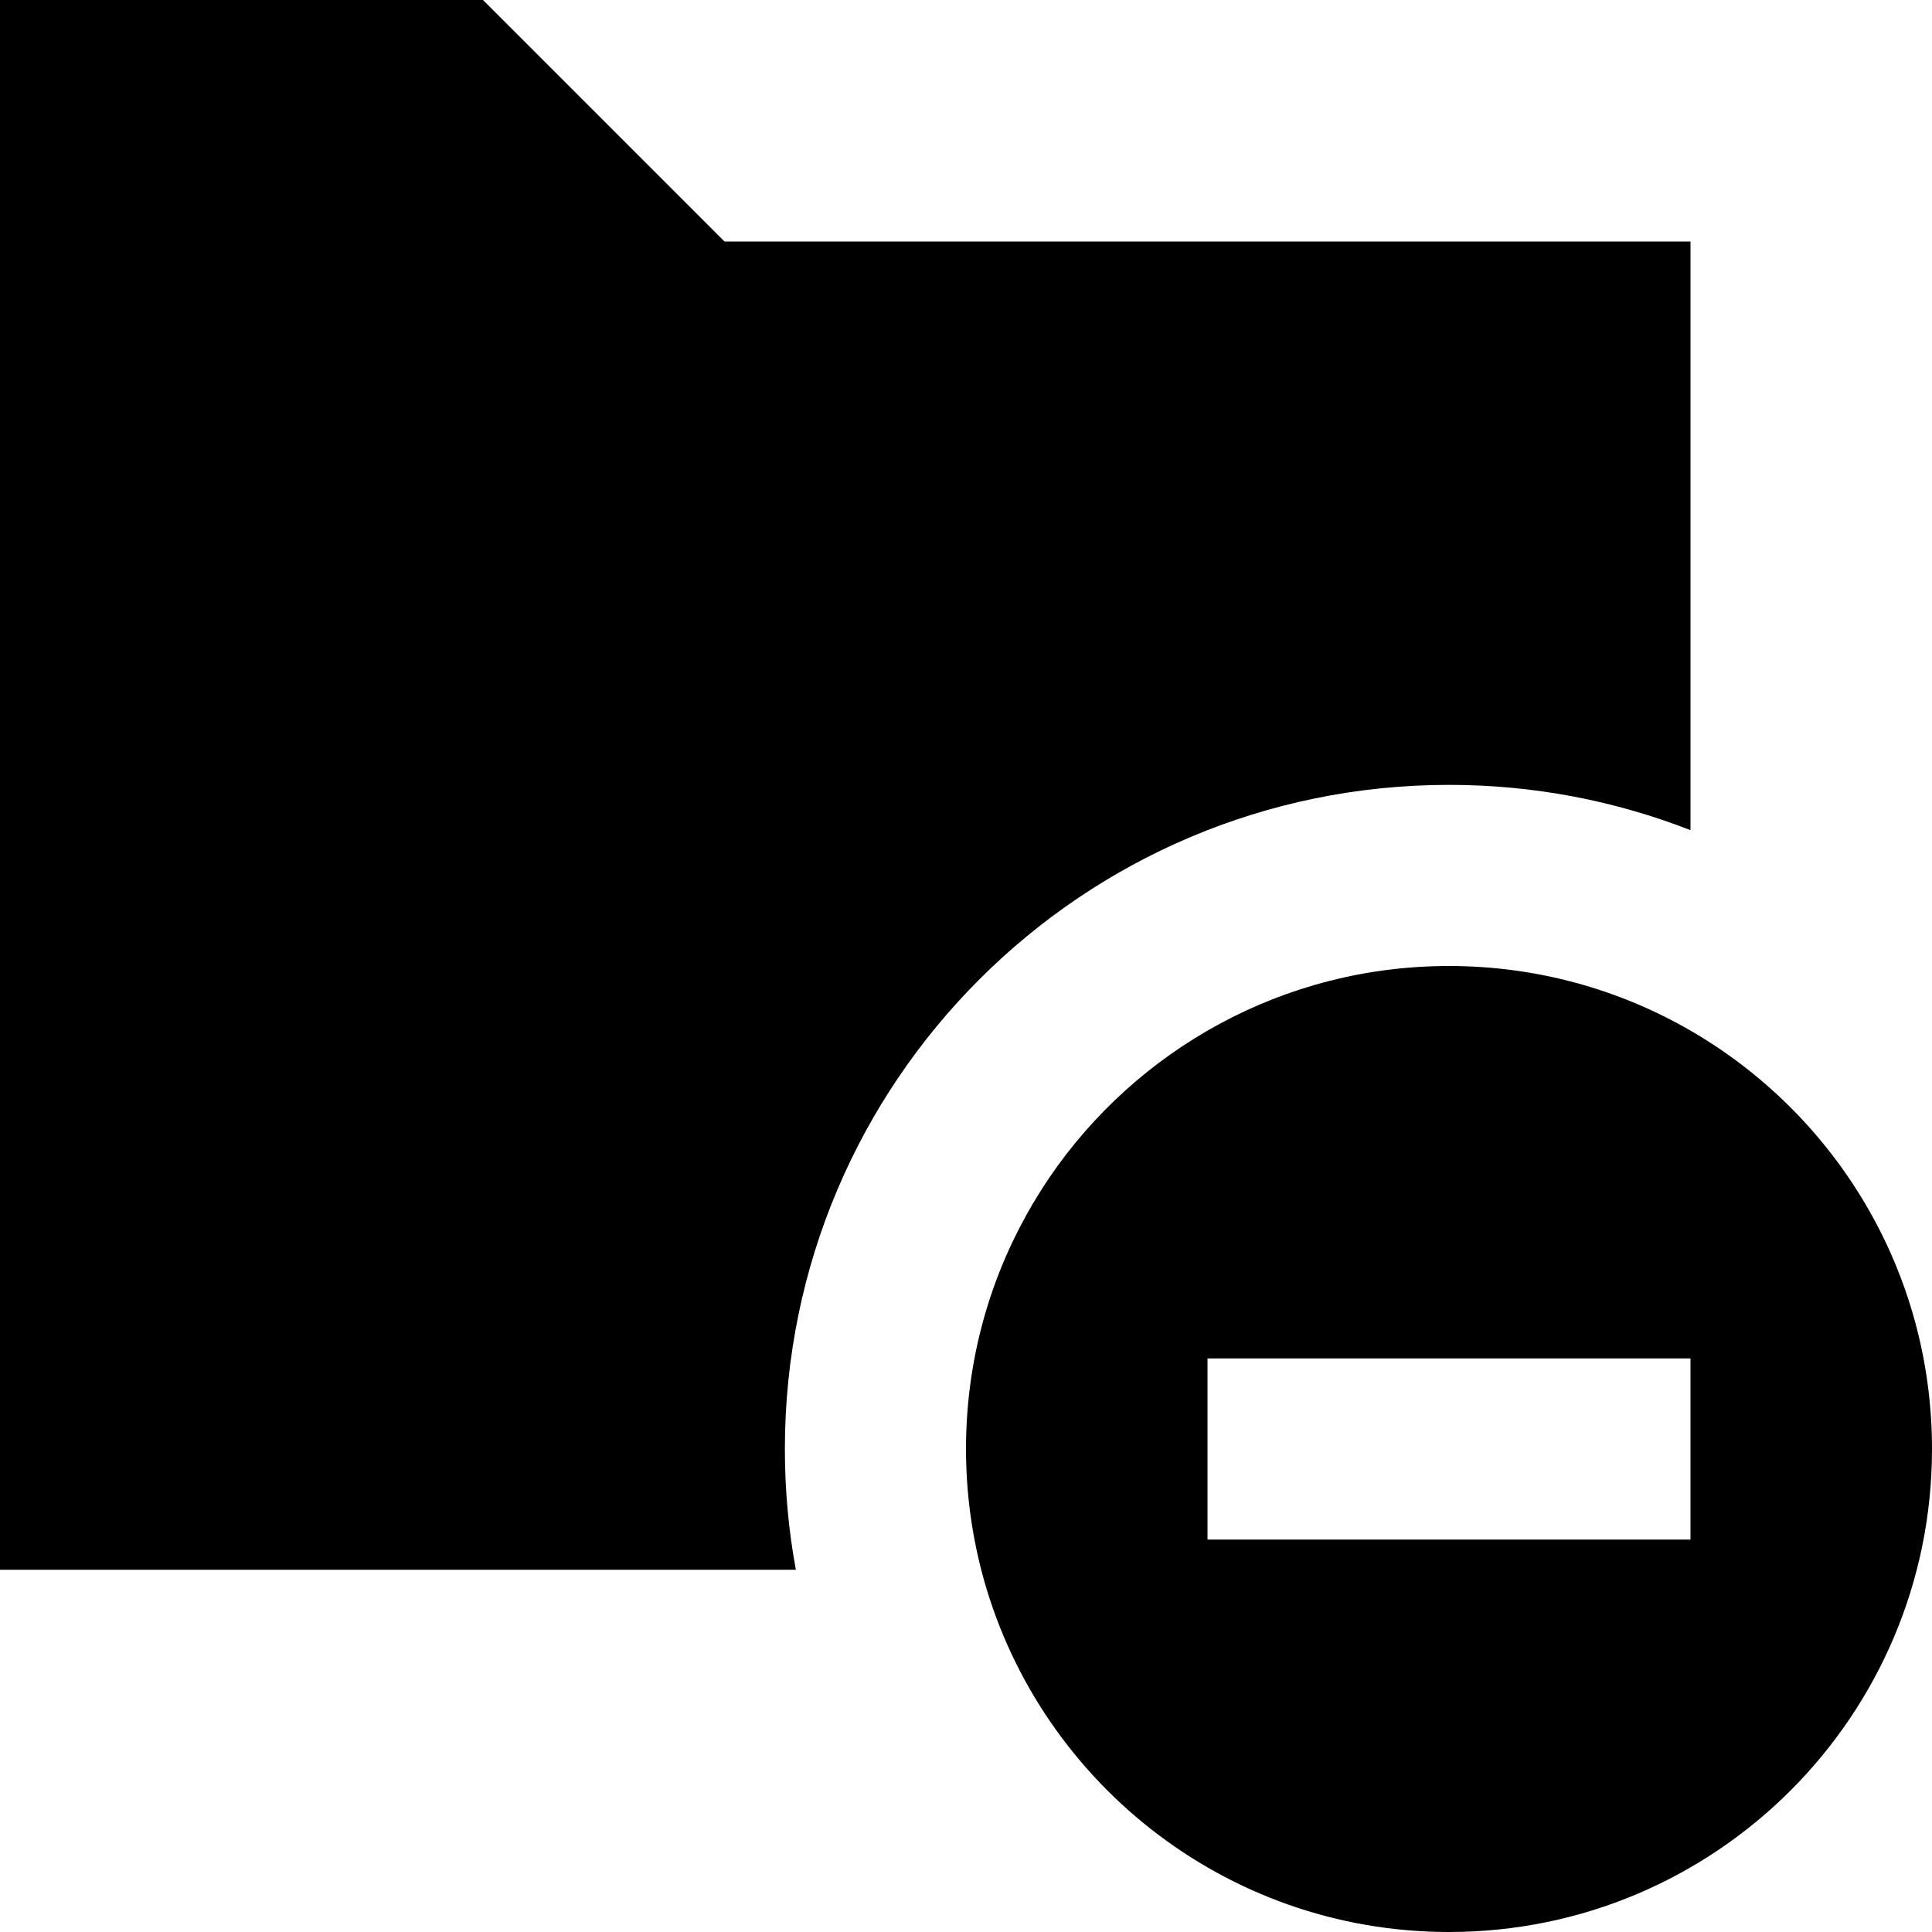 <svg xmlns="http://www.w3.org/2000/svg" fill="none" viewBox="0 0 16 16" id="Remove-Folder--Streamline-Block-Free">
  <desc>
    Remove Folder Streamline Icon: https://streamlinehq.com
  </desc>
  <path fill="#000000" d="M0 0h4l2 2h8v4.875C13.38 6.633 12.706 6.5 12 6.5c-3.038 0 -5.5 2.462 -5.5 5.5 0 0.342 0.031 0.676 0.091 1H0V0Z" stroke-width="1"></path>
  <path fill="#000000" fill-rule="evenodd" d="M12 8c0.729 0 1.412 0.195 2 0.535 1.196 0.692 2 1.984 2 3.465 0 2.209 -1.791 4 -4 4 -1.864 0 -3.43 -1.275 -3.874 -3C8.044 12.68 8 12.345 8 12c0 -0.703 0.181 -1.364 0.5 -1.938 0.059 -0.107 0.124 -0.211 0.192 -0.312C9.412 8.694 10.625 8 12 8Zm2 3.25h-4v1.5h4v-1.5Z" clip-rule="evenodd" stroke-width="1"></path>
</svg>